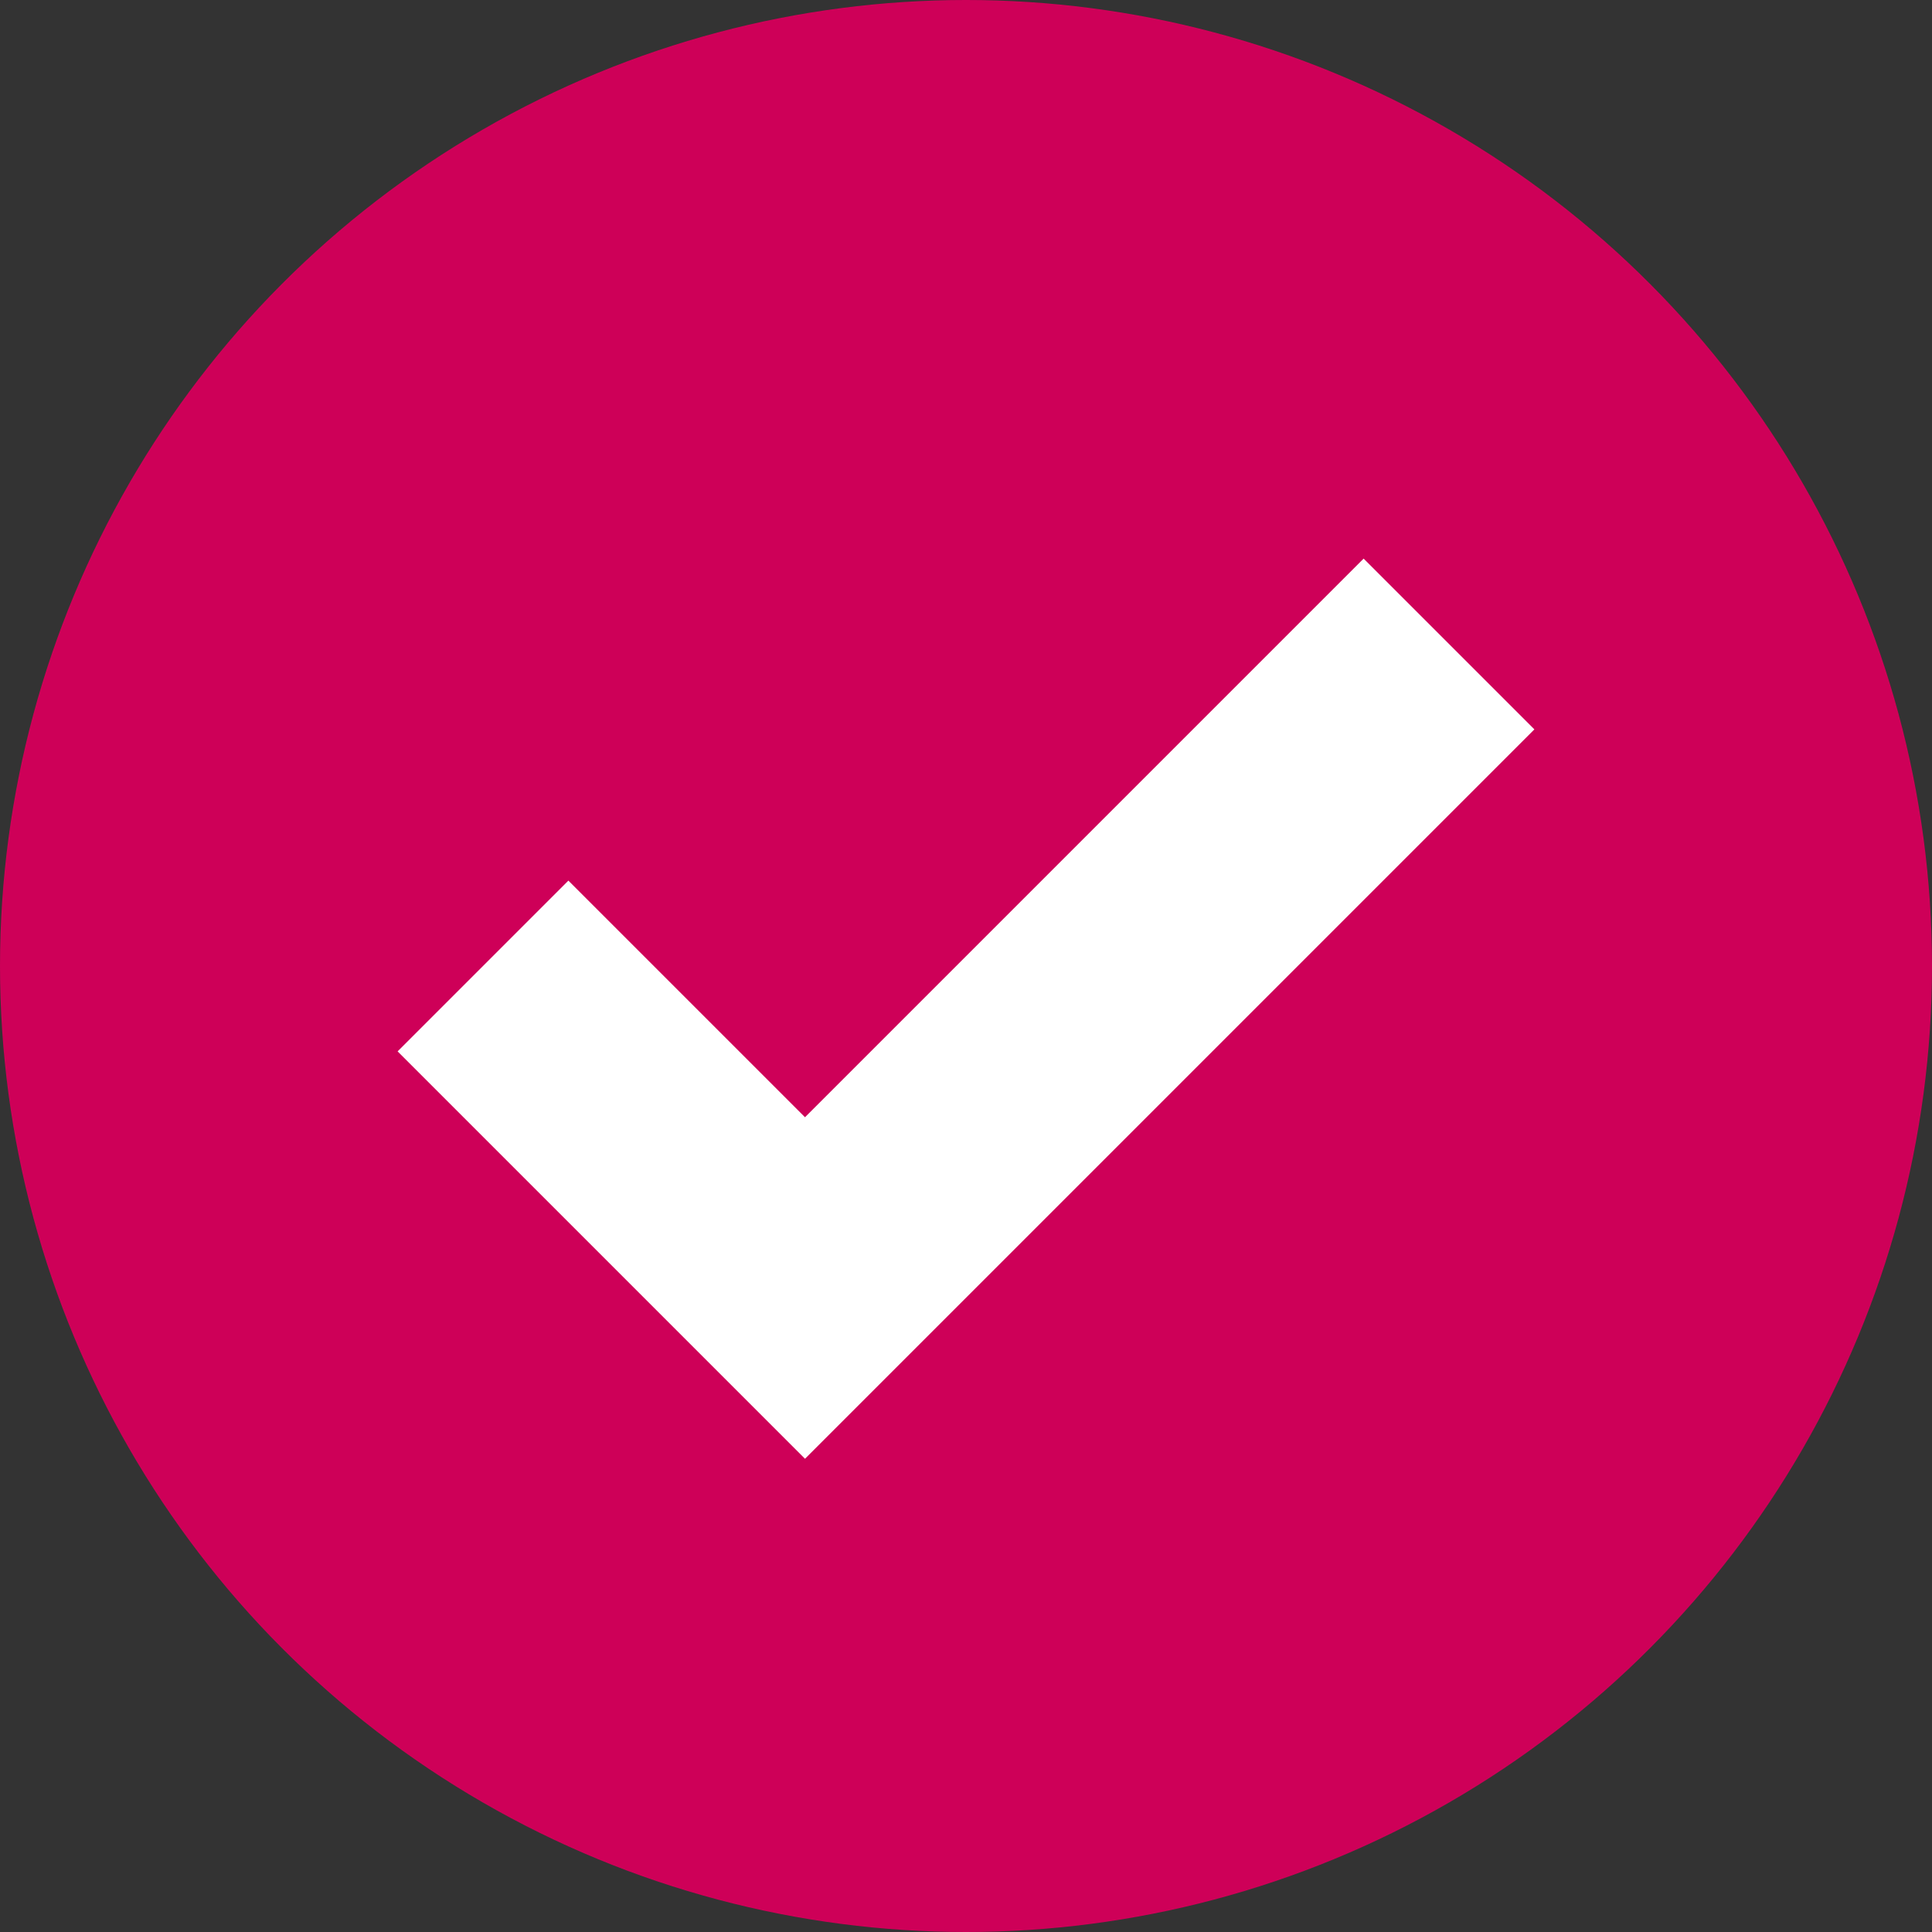 <svg width="24" height="24" viewBox="0 0 24 24" fill="none" xmlns="http://www.w3.org/2000/svg">
<rect x="0" y="0" width="24" height="24" fill="#333333" stroke="none"/>
<circle cx="12" cy="12" r="12" fill="#CE0058"/>
<path d="M18 8L10 16L6 12" stroke="white" stroke-width="3"/>
</svg>
